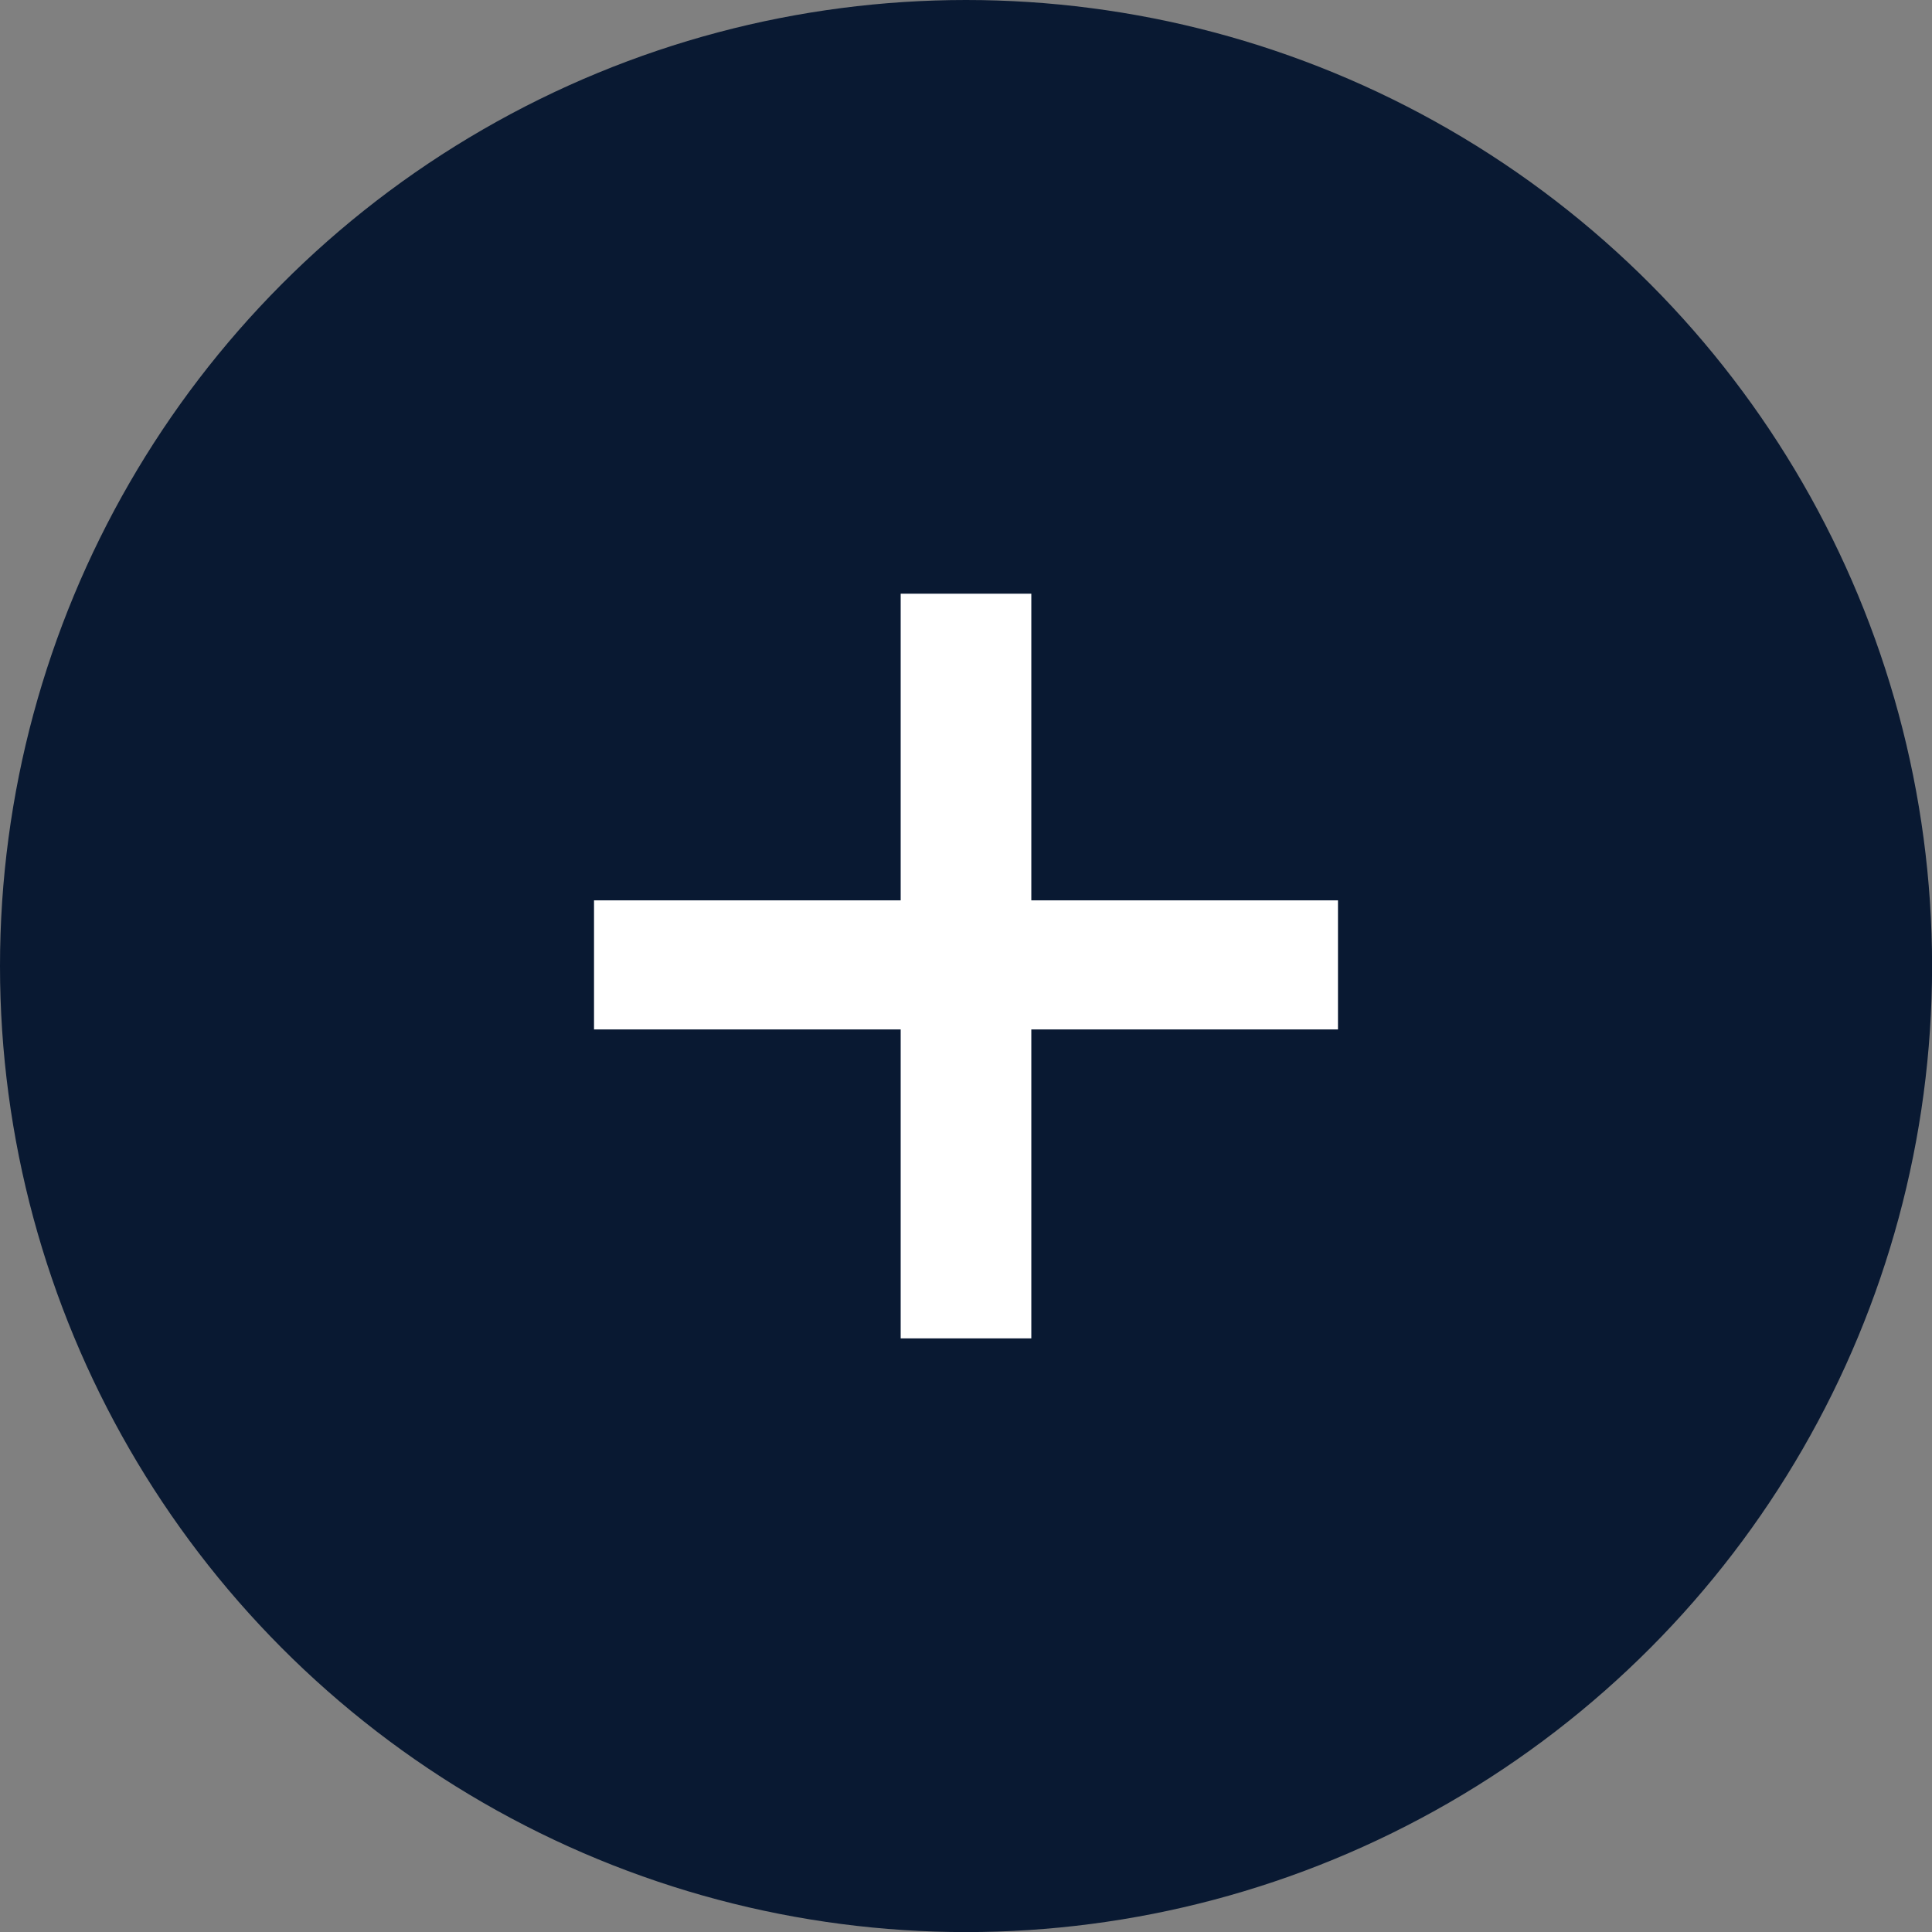 <?xml version="1.0" encoding="UTF-8"?><svg id="uuid-bcb5bd2d-6066-4f1e-b735-201e6d7472b6" xmlns="http://www.w3.org/2000/svg" viewBox="0 0 236.19 236.19"><rect x="0" y="0" width="236.19" height="236.19" fill="#808080" stroke="none"/><defs><style>.uuid-266fb5a6-73f9-4490-884b-946f17ce25cd{fill:#091932;}.uuid-266fb5a6-73f9-4490-884b-946f17ce25cd,.uuid-f88f8369-e8fc-47e4-be8d-28f0638628ac{stroke-width:0px;}.uuid-f88f8369-e8fc-47e4-be8d-28f0638628ac{fill:#fff;}</style></defs><g id="uuid-cb9907d9-af2d-4718-8b79-220df874906e"><circle class="uuid-266fb5a6-73f9-4490-884b-946f17ce25cd" cx="118.1" cy="118.1" r="118.1"/><path class="uuid-f88f8369-e8fc-47e4-be8d-28f0638628ac" d="M110.11,163.62v-37.77h-37.49v-15.78h37.49v-37.49h15.97v37.49h37.49v15.78h-37.49v37.77h-15.97Z"/></g></svg>
